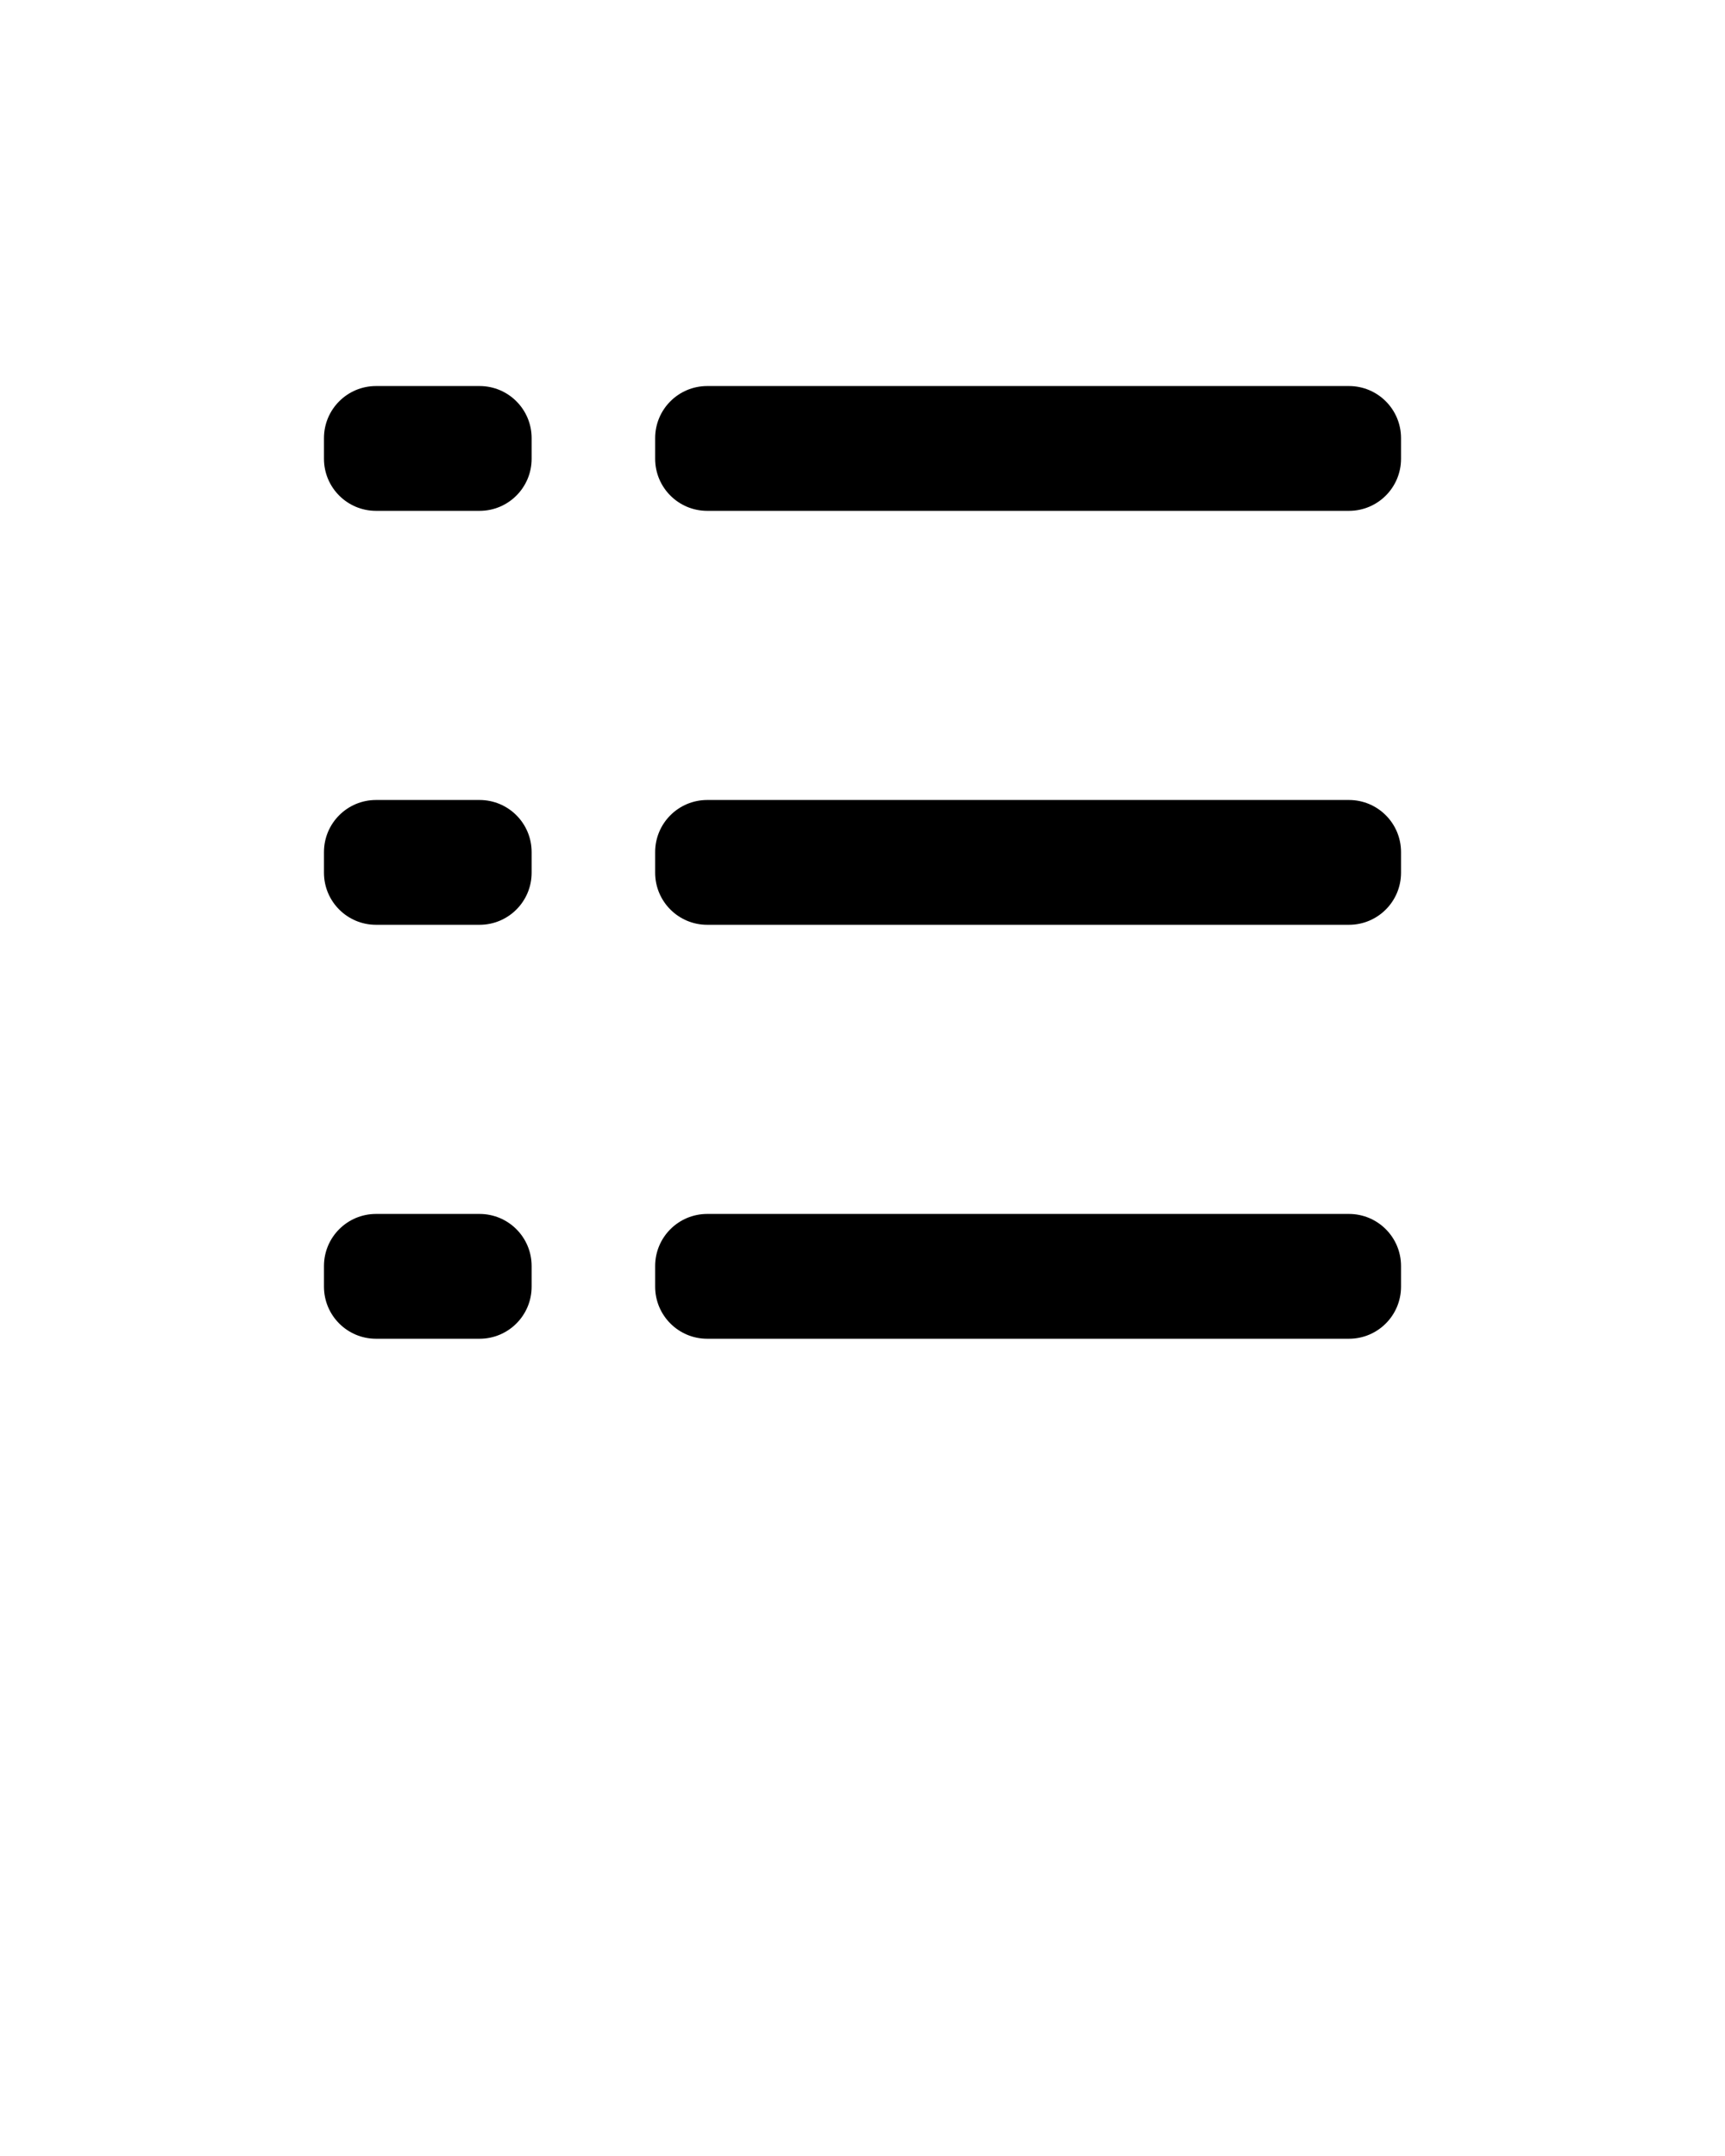 <?xml version="1.0" encoding="UTF-8" standalone="no"?>
<svg
   xmlns:dc="http://purl.org/dc/elements/1.1/"
   xmlns:cc="http://creativecommons.org/ns#"
   xmlns:rdf="http://www.w3.org/1999/02/22-rdf-syntax-ns#"
   xmlns:svg="http://www.w3.org/2000/svg"
   xmlns="http://www.w3.org/2000/svg"
   xmlns:sodipodi="http://sodipodi.sourceforge.net/DTD/sodipodi-0.dtd"
   xmlns:inkscape="http://www.inkscape.org/namespaces/inkscape"
   version="1.1"
   x="0px"
   y="0px"
   viewBox="0 0 100 125"
   enable-background="new 0 0 100 100"
   xml:space="preserve"
   id="svg3163"
   inkscape:version="0.48.2 r9819"
   width="100%"
   height="100%"
   sodipodi:docname="noun_Table Of Contents.svg"><defs
     id="defs3173" /><sodipodi:namedview
     pagecolor="#ffffff"
     bordercolor="#666666"
     borderopacity="1"
     objecttolerance="10"
     gridtolerance="10"
     guidetolerance="10"
     inkscape:pageopacity="0"
     inkscape:pageshadow="2"
     inkscape:window-width="640"
     inkscape:window-height="480"
     id="namedview3171"
     showgrid="false"
     inkscape:zoom="1.888"
     inkscape:cx="50"
     inkscape:cy="62.5"
     inkscape:window-x="0"
     inkscape:window-y="0"
     inkscape:window-maximized="0"
     inkscape:current-layer="svg3163" /><path
     fill-rule="evenodd"
     clip-rule="evenodd"
     d="M78.201,77.618H40.998c-1.667,0-3.018-1.351-3.018-3.018v-1.2  c0-1.667,1.351-3.018,3.018-3.018h37.203c1.667,0,3.018,1.351,3.018,3.018v1.2C81.219,76.267,79.868,77.618,78.201,77.618z   M78.201,53.618H40.998c-1.667,0-3.018-1.351-3.018-3.018v-1.2c0-1.667,1.351-3.018,3.018-3.018h37.203  c1.667,0,3.018,1.351,3.018,3.018v1.2C81.219,52.267,79.868,53.618,78.201,53.618z M78.201,29.618H40.998  c-1.667,0-3.018-1.351-3.018-3.018v-1.2c0-1.667,1.351-3.018,3.018-3.018h37.203c1.667,0,3.018,1.351,3.018,3.018v1.2  C81.219,28.267,79.868,29.618,78.201,29.618z M27.801,77.618h-6.003c-1.666,0-3.017-1.351-3.017-3.018v-1.2  c0-1.667,1.351-3.018,3.017-3.018h6.003c1.667,0,3.018,1.351,3.018,3.018v1.2C30.819,76.267,29.468,77.618,27.801,77.618z   M27.801,53.618h-6.003c-1.666,0-3.017-1.351-3.017-3.018v-1.2c0-1.667,1.351-3.018,3.017-3.018h6.003  c1.667,0,3.018,1.351,3.018,3.018v1.2C30.819,52.267,29.468,53.618,27.801,53.618z M27.802,29.618h-6.004  c-1.666,0-3.017-1.351-3.017-3.018v-1.2c0-1.667,1.351-3.018,3.017-3.018h6.004c1.666,0,3.017,1.351,3.017,3.018v1.2  C30.819,28.267,29.468,29.618,27.802,29.618z"
     id="path3165" /></svg>